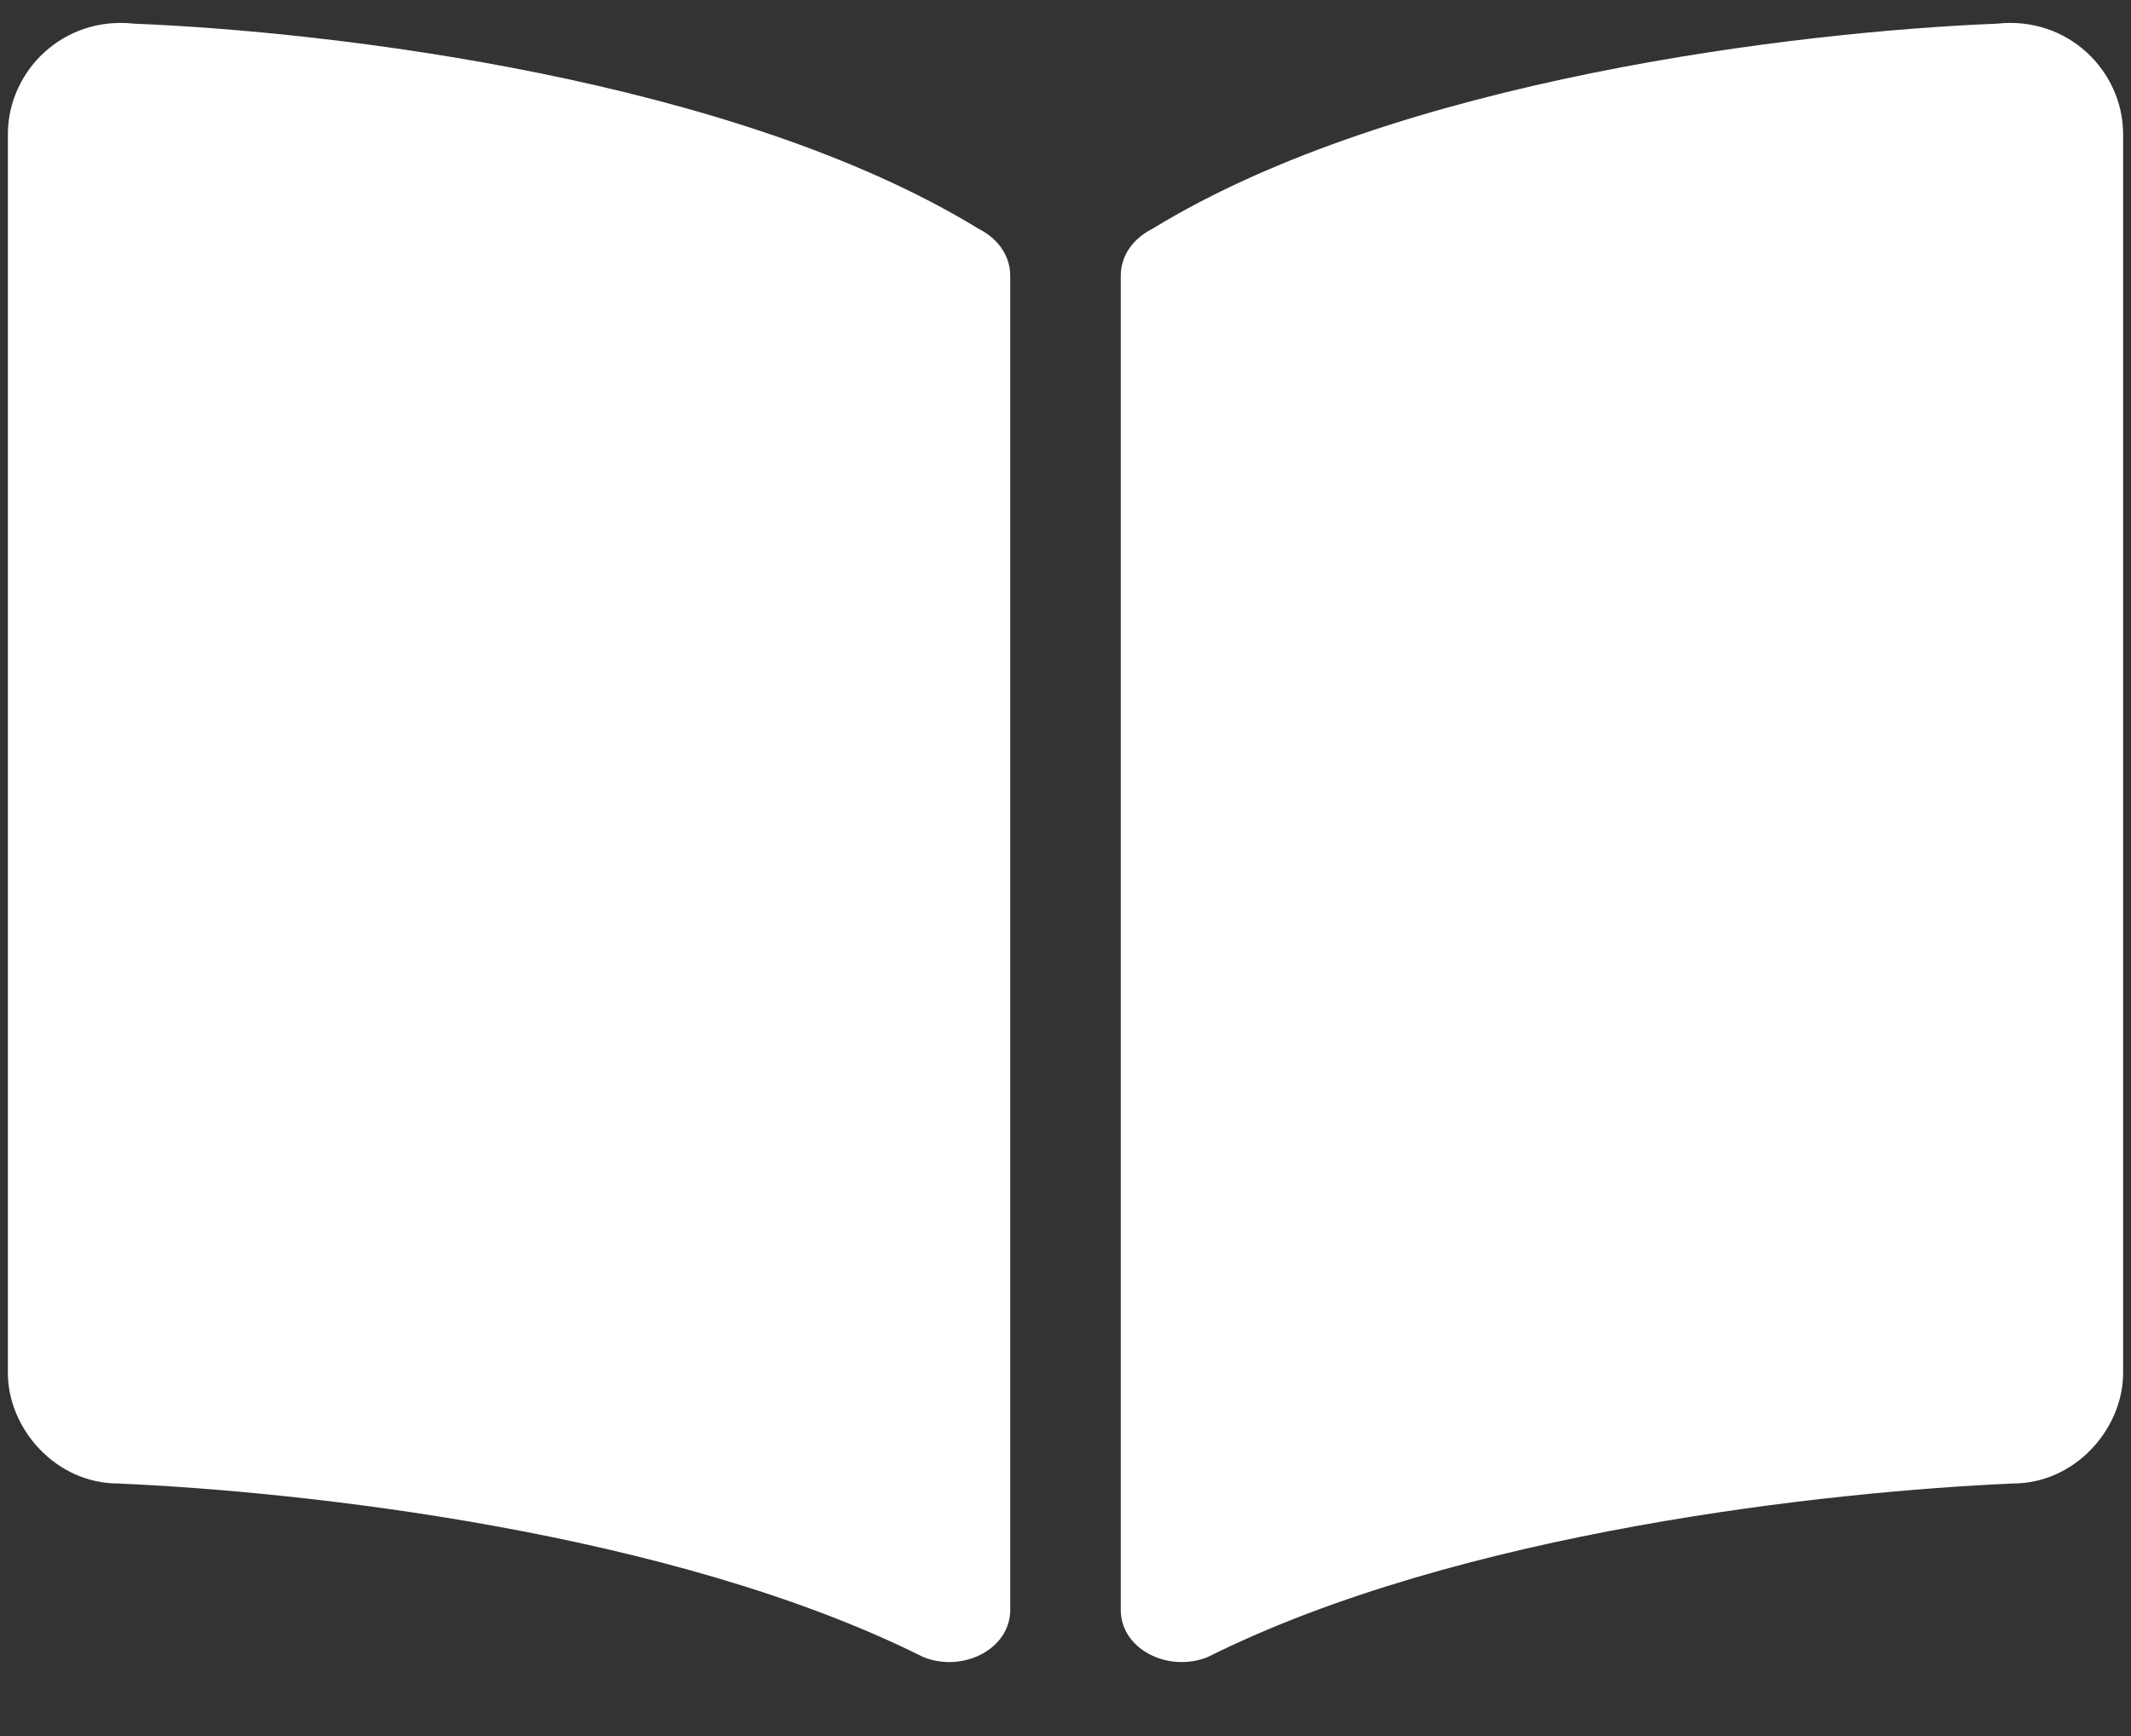 <svg version="1.2" xmlns="http://www.w3.org/2000/svg" viewBox="0 0 27 22" width="27" height="22"><rect x="0" y="0" width="27" height="22" fill="#333333" stroke="none"/><defs><clipPath clipPathUnits="userSpaceOnUse" id="cp1"><path d="m-42-275h1600v1812h-1600z"/></clipPath></defs><style>.a{fill:#fff}</style><g clip-path="url(#cp1)"><path class="a" d="m25.3 0.3c-2.5 0.1-7.6 0.7-10.7 2.6-0.2 0.1-0.4 0.3-0.4 0.6v16.9c0 0.5 0.6 0.8 1.1 0.6 3.2-1.6 7.9-2.1 10.2-2.2 0.8 0 1.4-0.7 1.4-1.4v-15.7c0-0.8-0.7-1.5-1.6-1.4zm-12.9 2.6c-3.1-1.9-8.2-2.5-10.7-2.6-0.9-0.1-1.6 0.6-1.6 1.4v15.7c0 0.7 0.6 1.4 1.4 1.4 2.3 0.1 7 0.6 10.2 2.2 0.5 0.2 1.1-0.1 1.1-0.6v-16.9c0-0.3-0.2-0.5-0.4-0.6z"/></g></svg>